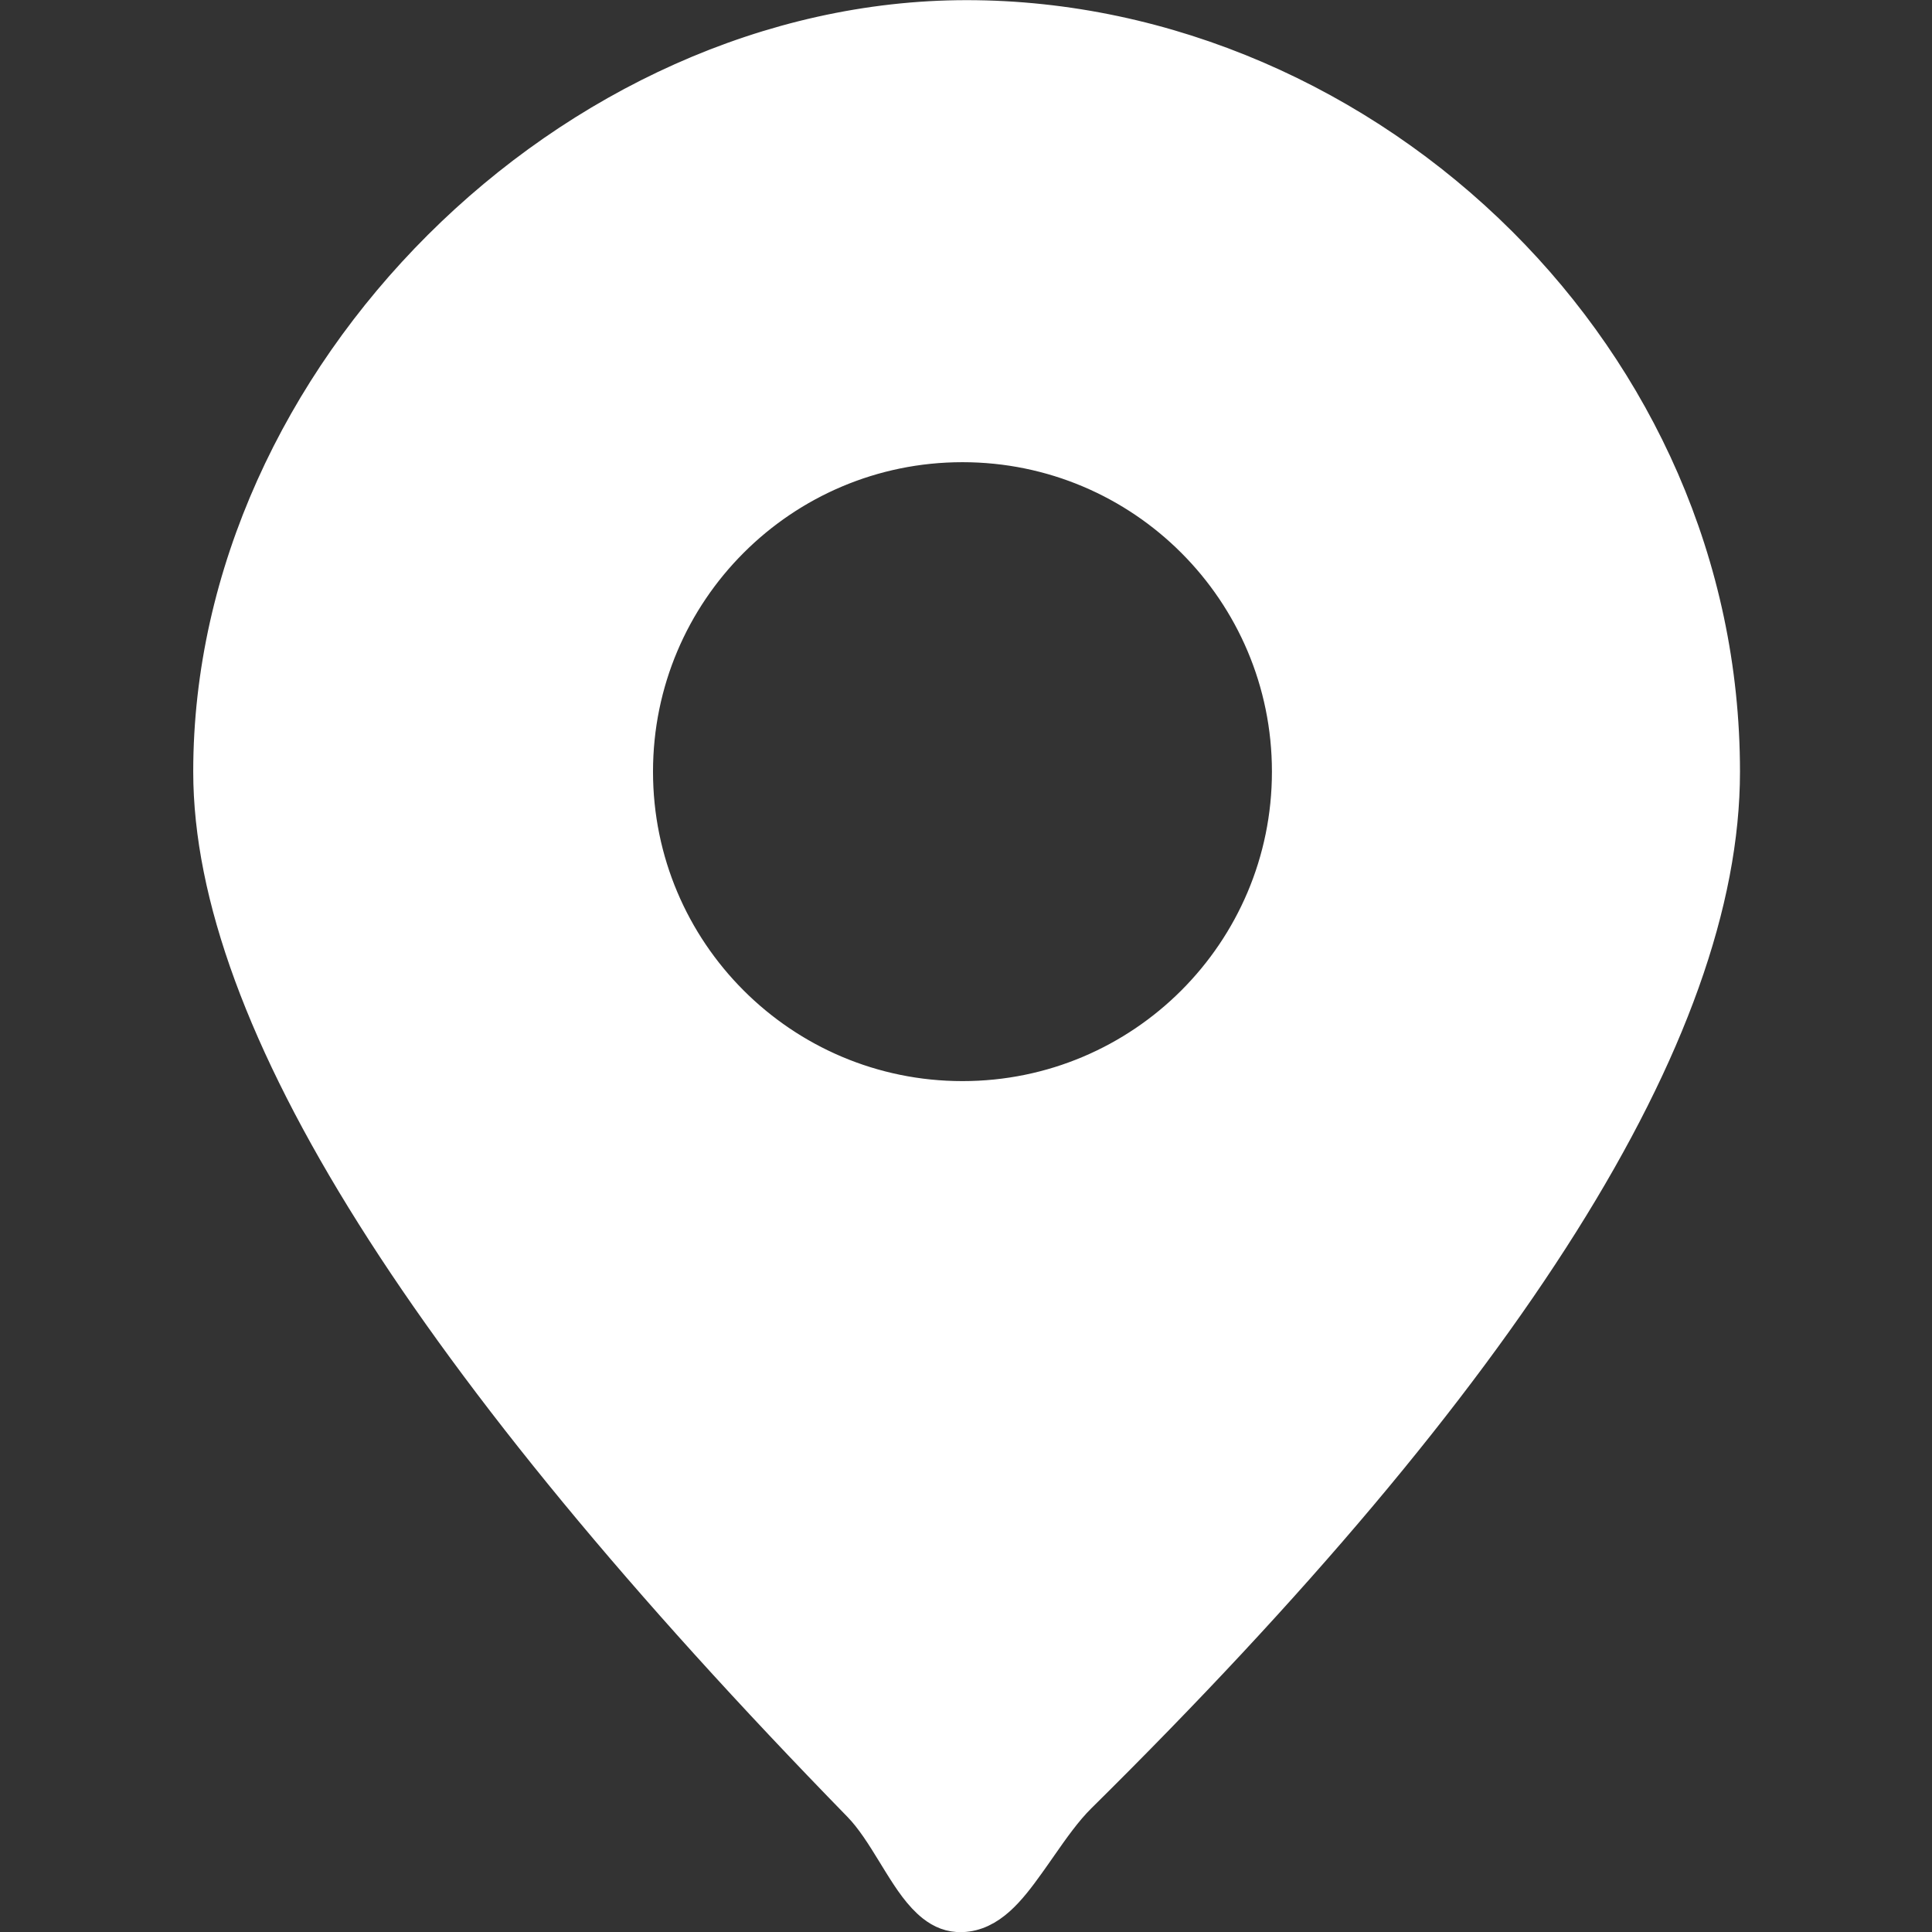 <?xml version="1.0" encoding="UTF-8"?>
<svg width="1003px" height="1003px" viewBox="0 0 1003 1003" version="1.1" xmlns="http://www.w3.org/2000/svg" xmlns:xlink="http://www.w3.org/1999/xlink">
    <rect x="0" y="0" width="1003" height="1003" fill="#333333" stroke="none"/>
    <title>go_to</title>
    <g id="go_to" stroke="none" stroke-width="1" fill="none" fill-rule="evenodd">
        <g id="Group" transform="translate(100.316, 0.079)" fill="#FFFFFF" stroke="#FFFFFF" stroke-width="15">
            <g id="position">
                <path d="M401.498,7.5 C505.891,7.5 606.196,52.313 679.483,125.422 C749.982,195.75 795.497,292.311 795.497,400.523 C795.497,536.314 683.224,713.786 460.898,933.465 C453.76,940.518 447.213,949.822 440.619,959.278 L440.082,960.048 L440.082,960.048 L439.547,960.815 L438.369,962.499 L437.995,963.034 L437.995,963.034 L437.623,963.562 L436.868,964.633 L436.118,965.692 C435.911,965.983 435.704,966.274 435.497,966.565 L434.564,967.874 C424.701,981.672 414.32,994.963 399.093,995.485 C392.928,995.697 387.873,993.512 383.459,990.032 C376.652,984.663 371.253,976.493 366.022,968.08 L365.586,967.379 L364.933,966.322 L363.958,964.737 L363.796,964.472 L363.796,964.472 L363.634,964.209 L362.644,962.593 C357.058,953.474 351.464,944.534 344.996,937.904 C120.763,708.036 7.5,529.075 7.5,400.523 C7.5,297.399 54.597,199.502 127.074,127.201 C200.021,54.431 298.764,7.5 401.498,7.5 Z M399.35,232.368 C352.915,232.368 310.877,251.189 280.446,281.62 C250.016,312.05 231.195,354.089 231.195,400.523 C231.195,446.958 250.016,488.997 280.446,519.427 C310.877,549.857 352.915,568.679 399.35,568.679 C445.785,568.679 487.824,549.857 518.254,519.427 C548.684,488.997 567.506,446.958 567.506,400.523 C567.506,354.089 548.684,312.05 518.254,281.62 C487.824,251.189 445.785,232.368 399.35,232.368 Z" id="Combined-Shape"></path>
            </g>
        </g>
    </g>
</svg>